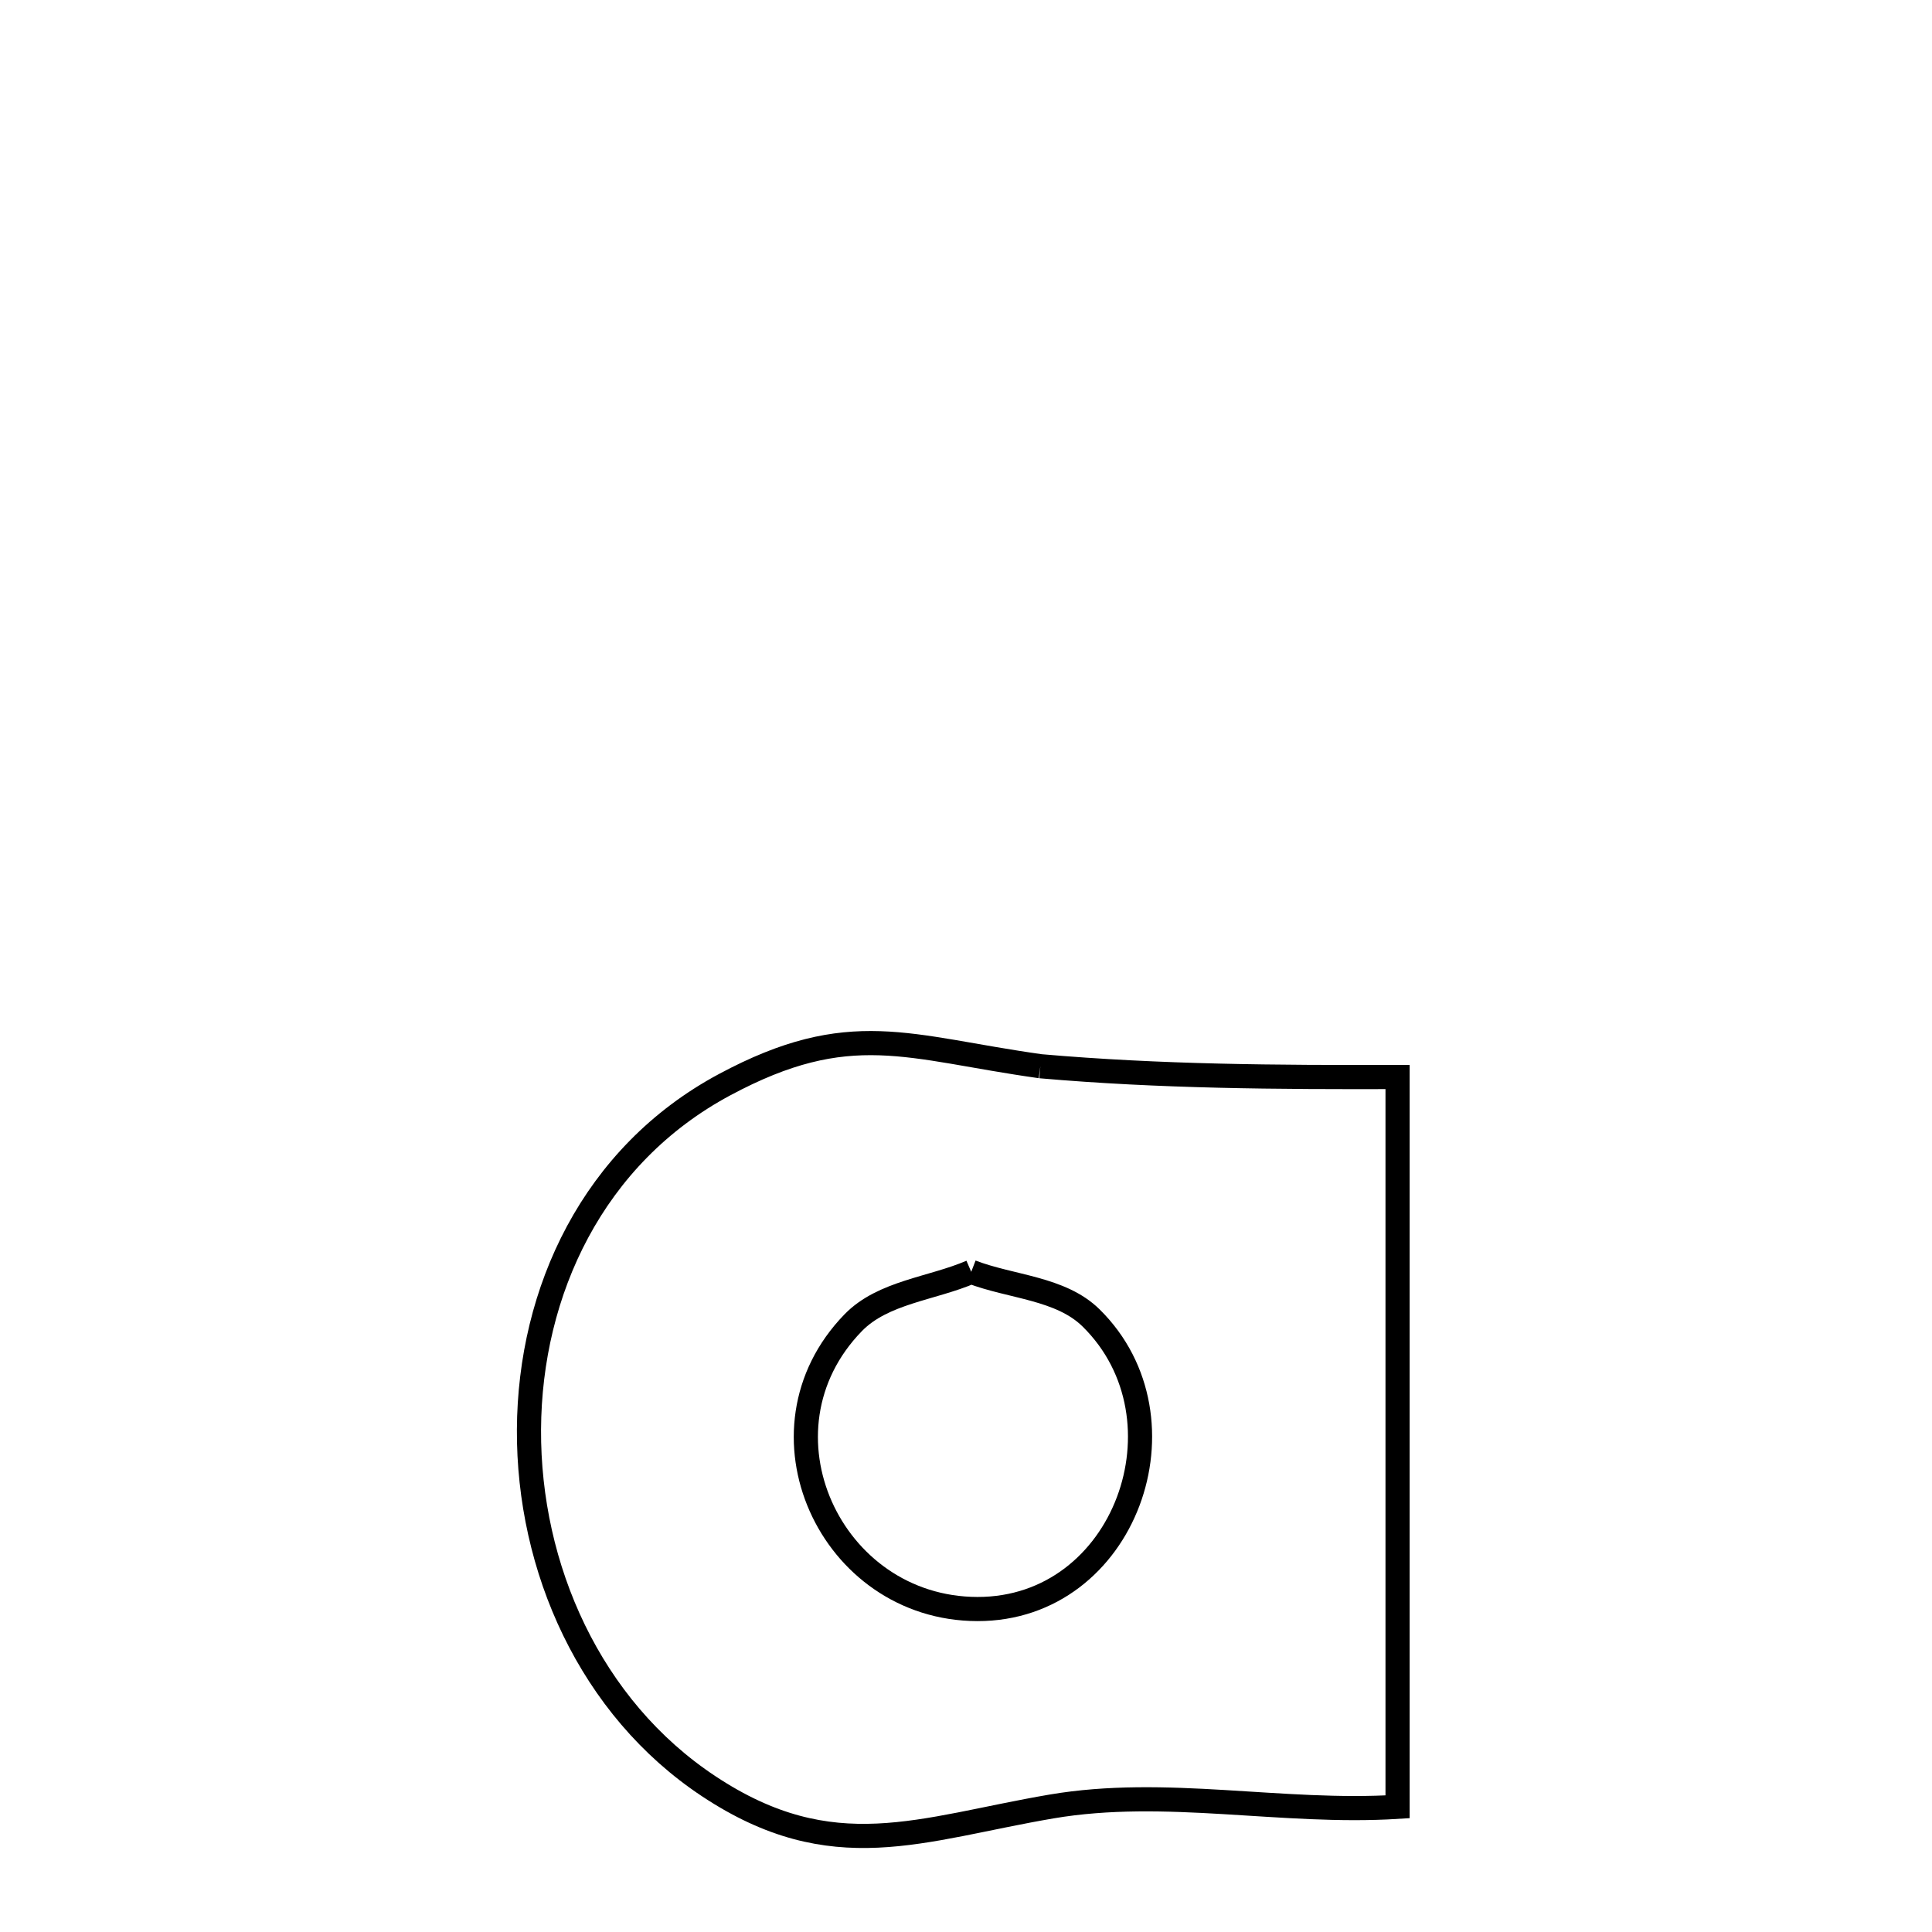 <svg xmlns="http://www.w3.org/2000/svg" viewBox="0.0 0.0 24.0 24.0" height="200px" width="200px"><path fill="none" stroke="black" stroke-width=".3" stroke-opacity="1.0"  filling="0" d="M12.924 13.245 L12.924 13.245 C14.413 13.375 15.867 13.383 17.361 13.379 L17.361 13.379 C17.361 14.89 17.361 16.401 17.361 17.912 C17.361 19.423 17.361 20.934 17.361 22.445 L17.361 22.445 C15.923 22.535 14.481 22.199 13.061 22.441 C11.433 22.719 10.346 23.211 8.805 22.19 C7.33 21.214 6.562 19.474 6.571 17.758 C6.58 16.042 7.366 14.351 9 13.475 C10.56 12.638 11.275 13.014 12.924 13.245 L12.924 13.245"></path>
<path fill="none" stroke="black" stroke-width=".3" stroke-opacity="1.0"  filling="0" d="M12.065 15.799 L12.065 15.799 C12.562 15.99 13.176 15.999 13.555 16.373 C14.825 17.625 13.982 19.992 12.141 19.988 C10.312 19.984 9.295 17.772 10.599 16.431 C10.97 16.05 11.576 16.01 12.065 15.799 L12.065 15.799"></path></svg>